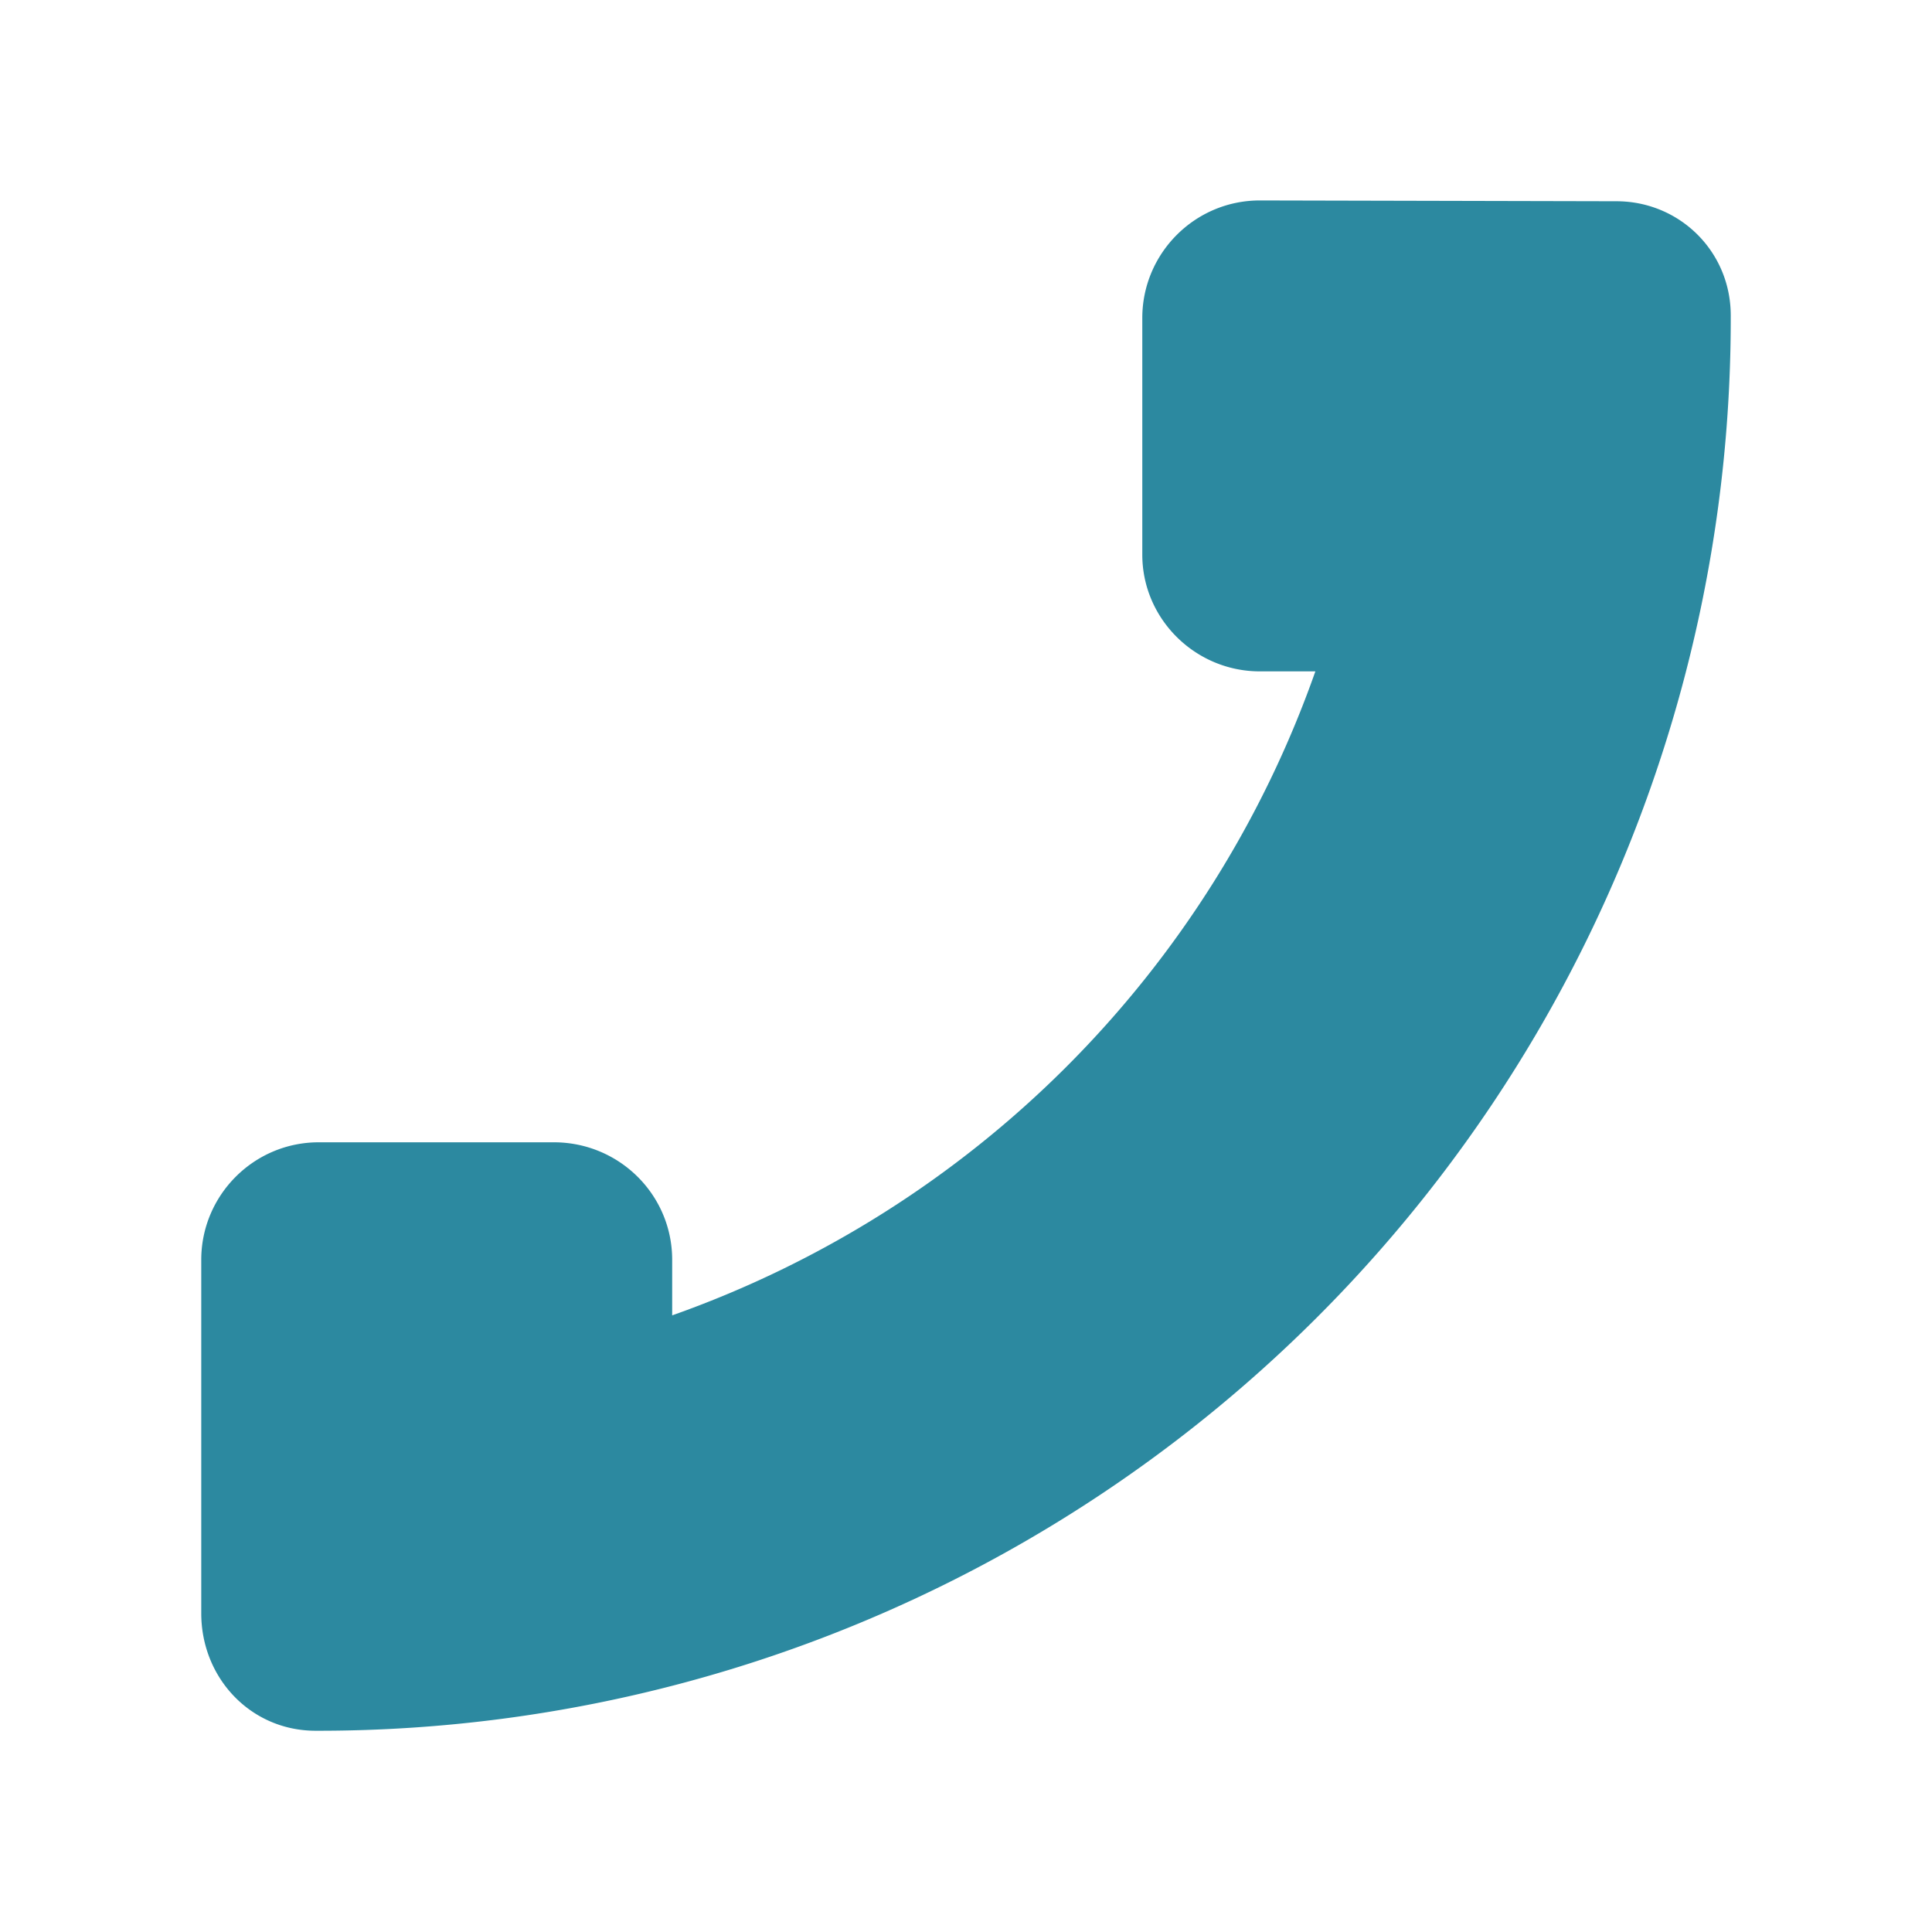 <?xml version="1.0" encoding="UTF-8" standalone="no"?>
<svg
   xmlns:dc="http://purl.org/dc/elements/1.1/"
   xmlns:cc="http://creativecommons.org/ns#"
   xmlns:rdf="http://www.w3.org/1999/02/22-rdf-syntax-ns#"
   xmlns:svg="http://www.w3.org/2000/svg"
   xmlns="http://www.w3.org/2000/svg"
   xmlns:sodipodi="http://sodipodi.sourceforge.net/DTD/sodipodi-0.dtd"
   xmlns:inkscape="http://www.inkscape.org/namespaces/inkscape"
   viewBox="0 0 24 24"
   version="1.1"
   id="svg4"
   sodipodi:docname="call-start.svg"
   inkscape:version="0.92.4 (5da689c313, 2019-01-14)">
  <defs
     id="defs8" />
  <sodipodi:namedview
     pagecolor="#ffffff"
     bordercolor="#666666"
     borderopacity="1"
     objecttolerance="10"
     gridtolerance="10"
     guidetolerance="10"
     inkscape:pageopacity="0"
     inkscape:pageshadow="2"
     inkscape:window-width="1078"
     inkscape:window-height="480"
     id="namedview6"
     showgrid="false"
     inkscape:zoom="9.8333333"
     inkscape:cx="-0.81355932"
     inkscape:cy="12"
     inkscape:window-x="0"
     inkscape:window-y="28"
     inkscape:window-maximized="0"
     inkscape:current-layer="svg4" />
  <path
     d="m 20.08,2.5 c 0.78,0 1.42,0.62 1.42,1.42 V 4 A 17.54,17.54 0 0 1 3.96,21.5 H 3.92 C 3.12,21.5 2.5,20.85 2.5,20.04 v -4.39 c 0,-0.8 0.65,-1.46 1.46,-1.46 h 2.92 c 0.81,0 1.47,0.65 1.47,1.46 v 0.69 a 13.1,13.1 0 0 0 7.99,-8 h -0.69 c -0.8,0 -1.46,-0.65 -1.46,-1.45 V 3.95 c 0,-0.8 0.65,-1.46 1.46,-1.46 z"
     id="path2"
     inkscape:connector-curvature="0"
     style="fill:#2c89a0" />
</svg>
